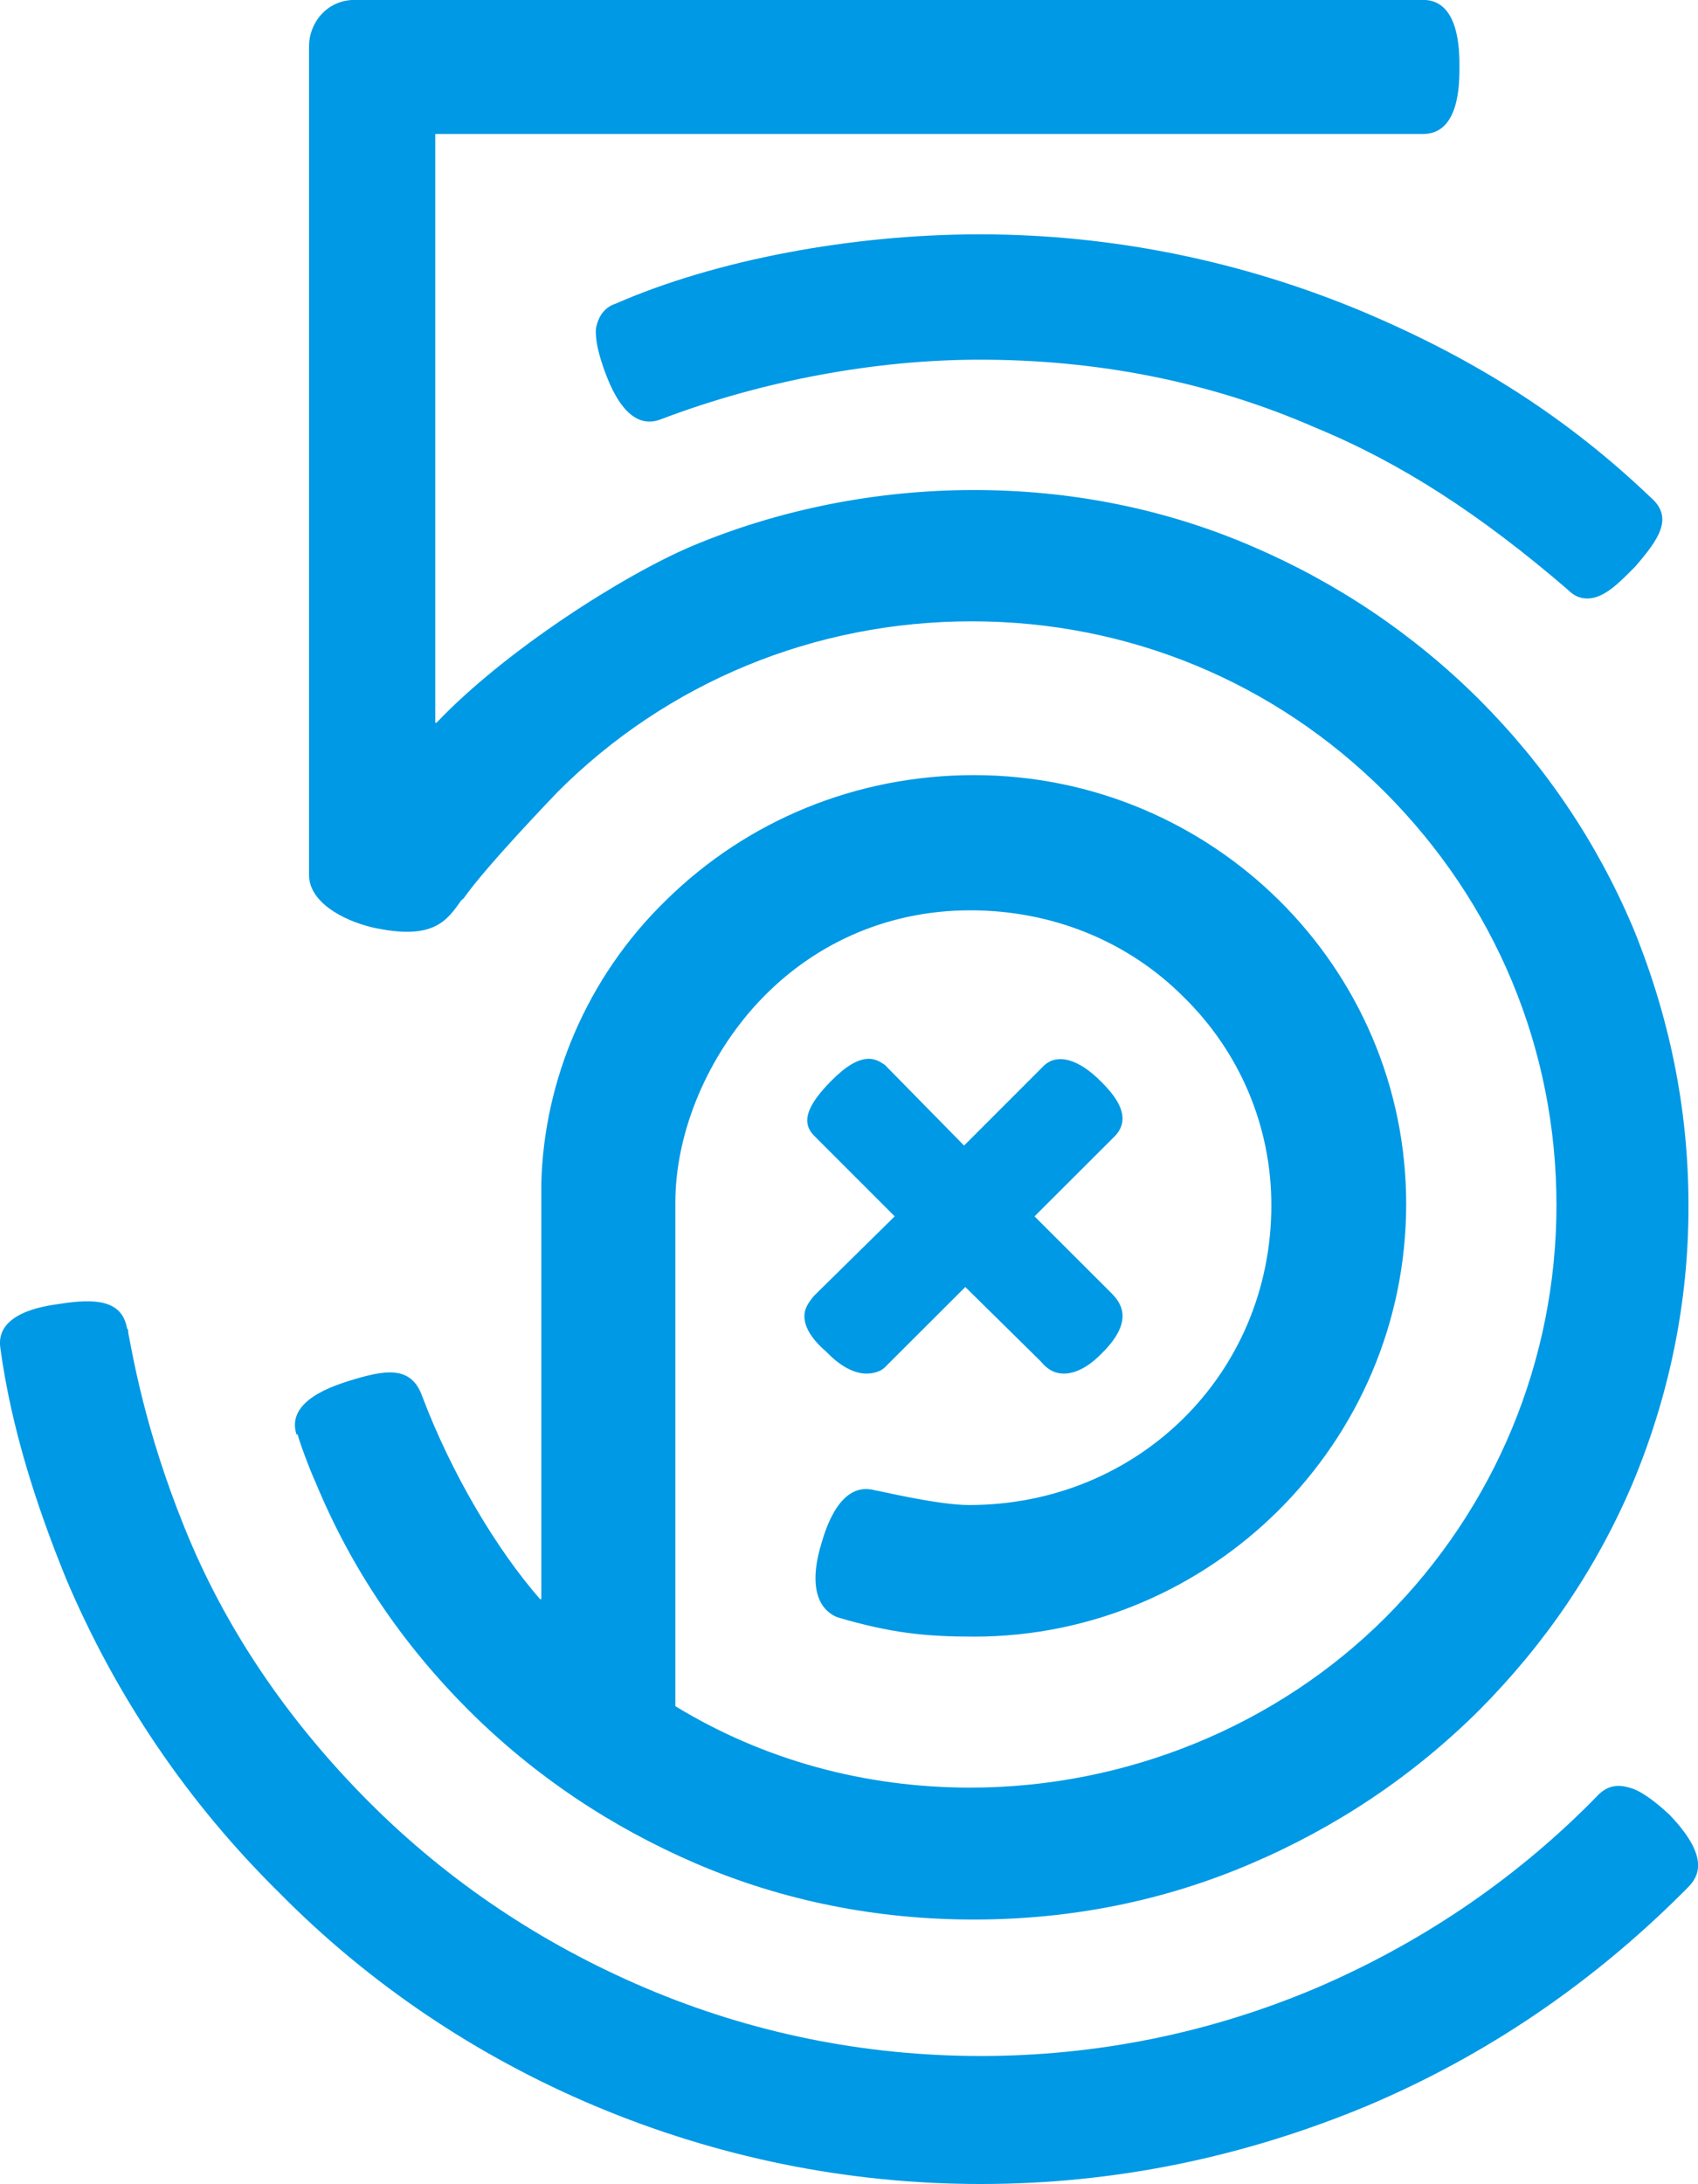 <?xml version="1.0" encoding="utf-8"?>
<!-- Generator: Adobe Illustrator 16.0.0, SVG Export Plug-In . SVG Version: 6.00 Build 0)  -->
<!DOCTYPE svg PUBLIC "-//W3C//DTD SVG 1.1//EN" "http://www.w3.org/Graphics/SVG/1.1/DTD/svg11.dtd">
<svg version="1.1" xmlns="http://www.w3.org/2000/svg" xmlns:xlink="http://www.w3.org/1999/xlink" x="0px" y="0px"
	 width="9.334px" height="12px" viewBox="0 0 10.869 13.973" enable-background="new 0 0 10.869 13.973">
<g>
	<path fill="#0099e5" d="M10.771,12.109c-0.586,0.585-1.264,1.045-2.02,1.364c-0.788,0.328-1.615,0.5-2.473,0.5 s-1.691-0.172-2.471-0.5c-0.757-0.319-1.443-0.779-2.02-1.364c-0.585-0.576-1.045-1.255-1.365-2.011 C0.228,9.621,0.071,9.13,0.002,8.623c-0.031-0.22,0.271-0.266,0.373-0.28C0.617,8.304,0.781,8.32,0.813,8.498 c0.008,0.008,0.008,0.016,0.008,0.03c0.031,0.156,0.109,0.624,0.358,1.24c0.257,0.64,0.655,1.232,1.185,1.763 c0.508,0.508,1.1,0.903,1.763,1.186c0.679,0.289,1.403,0.437,2.151,0.437c0.74,0,1.467-0.146,2.152-0.437 c0.654-0.281,1.248-0.678,1.754-1.186l0.047-0.048c0.056-0.055,0.117-0.069,0.195-0.047c0.07,0.017,0.156,0.078,0.258,0.172 c0.25,0.259,0.195,0.384,0.134,0.453C10.802,12.079,10.771,12.109,10.771,12.109z M10.451,9.489 c-0.233,0.548-0.562,1.029-0.981,1.451c-0.422,0.42-0.912,0.748-1.459,0.982c-0.563,0.242-1.162,0.359-1.777,0.359 c-0.616,0-1.217-0.117-1.778-0.358c-0.545-0.234-1.037-0.563-1.457-0.982c-0.422-0.422-0.749-0.903-0.976-1.45 C1.976,9.388,1.906,9.194,1.906,9.178H1.898C1.828,8.96,2.139,8.866,2.233,8.835c0.226-0.07,0.396-0.103,0.468,0.094 c0.188,0.498,0.476,0.982,0.756,1.302h0.008c0-0.632,0-2.564,0-2.644V7.571c0.016-0.653,0.289-1.316,0.796-1.809 c0.522-0.515,1.224-0.803,1.973-0.803c1.528,0,2.767,1.23,2.767,2.744c0,1.527-1.247,2.768-2.767,2.768 c-0.304,0-0.53-0.022-0.874-0.124c-0.039-0.016-0.218-0.094-0.101-0.476c0.03-0.103,0.124-0.398,0.343-0.336 c0.016,0,0.398,0.094,0.601,0.094c1.083,0,1.935-0.842,1.935-1.918c0-0.507-0.203-0.982-0.563-1.334 C7.218,6.02,6.733,5.824,6.211,5.824c-0.538,0-1.029,0.219-1.388,0.622c-0.313,0.353-0.5,0.819-0.5,1.248v3.222 c0.563,0.343,1.209,0.521,1.888,0.521c0.998,0,1.966-0.396,2.66-1.091C9.572,9.644,9.963,8.7,9.963,7.71 c0-0.998-0.391-1.935-1.1-2.644C8.16,4.365,7.226,3.975,6.22,3.975c-1.007,0-1.951,0.391-2.651,1.092 c-0.008,0.009-0.452,0.468-0.6,0.679L2.952,5.761c-0.094,0.133-0.18,0.258-0.57,0.172C2.188,5.886,1.978,5.769,1.978,5.597V0.295 c0-0.142,0.108-0.296,0.295-0.296h6.836c0.233,0,0.233,0.327,0.233,0.428c0,0.109,0,0.43-0.233,0.43H2.786v3.767h0.008 c0.437-0.46,1.193-0.943,1.637-1.131c0.555-0.233,1.178-0.358,1.802-0.358c0.615,0,1.216,0.117,1.777,0.358 c0.545,0.233,1.037,0.563,1.457,0.981c0.422,0.422,0.748,0.904,0.982,1.451c0.234,0.568,0.359,1.162,0.359,1.785 C10.81,8.328,10.685,8.929,10.451,9.489z M10.466,3.626c-0.094,0.094-0.195,0.203-0.305,0.203c-0.047,0-0.086-0.017-0.125-0.056 C9.476,3.291,8.97,2.963,8.423,2.737C7.745,2.44,7.021,2.301,6.271,2.301c-0.661,0-1.386,0.132-2.042,0.382 C4.026,2.761,3.917,2.495,3.878,2.394C3.831,2.27,3.808,2.168,3.815,2.099C3.831,2.021,3.87,1.966,3.94,1.943 c0.639-0.28,1.512-0.444,2.331-0.444c0.851,0,1.686,0.172,2.465,0.5c0.717,0.304,1.301,0.678,1.832,1.185 C10.716,3.314,10.615,3.454,10.466,3.626z M6.622,7.782l0.491,0.49c0.055,0.056,0.155,0.171-0.056,0.382 C6.974,8.741,6.888,8.788,6.81,8.788c-0.056,0-0.103-0.023-0.148-0.078L6.179,8.234C6.14,8.273,5.702,8.71,5.663,8.749 C5.647,8.765,5.608,8.788,5.546,8.788c-0.07,0-0.156-0.039-0.242-0.125L5.288,8.647C5.234,8.601,5.149,8.515,5.149,8.421 c0-0.047,0.023-0.085,0.063-0.132l0.515-0.507L5.212,7.267C5.126,7.181,5.165,7.073,5.32,6.916 c0.094-0.095,0.172-0.142,0.242-0.142c0.039,0,0.07,0.017,0.102,0.039l0.507,0.516l0.508-0.508 c0.086-0.086,0.227-0.047,0.373,0.103C7.146,7.018,7.247,7.15,7.138,7.267L6.622,7.782z"/>
</g>
</svg>